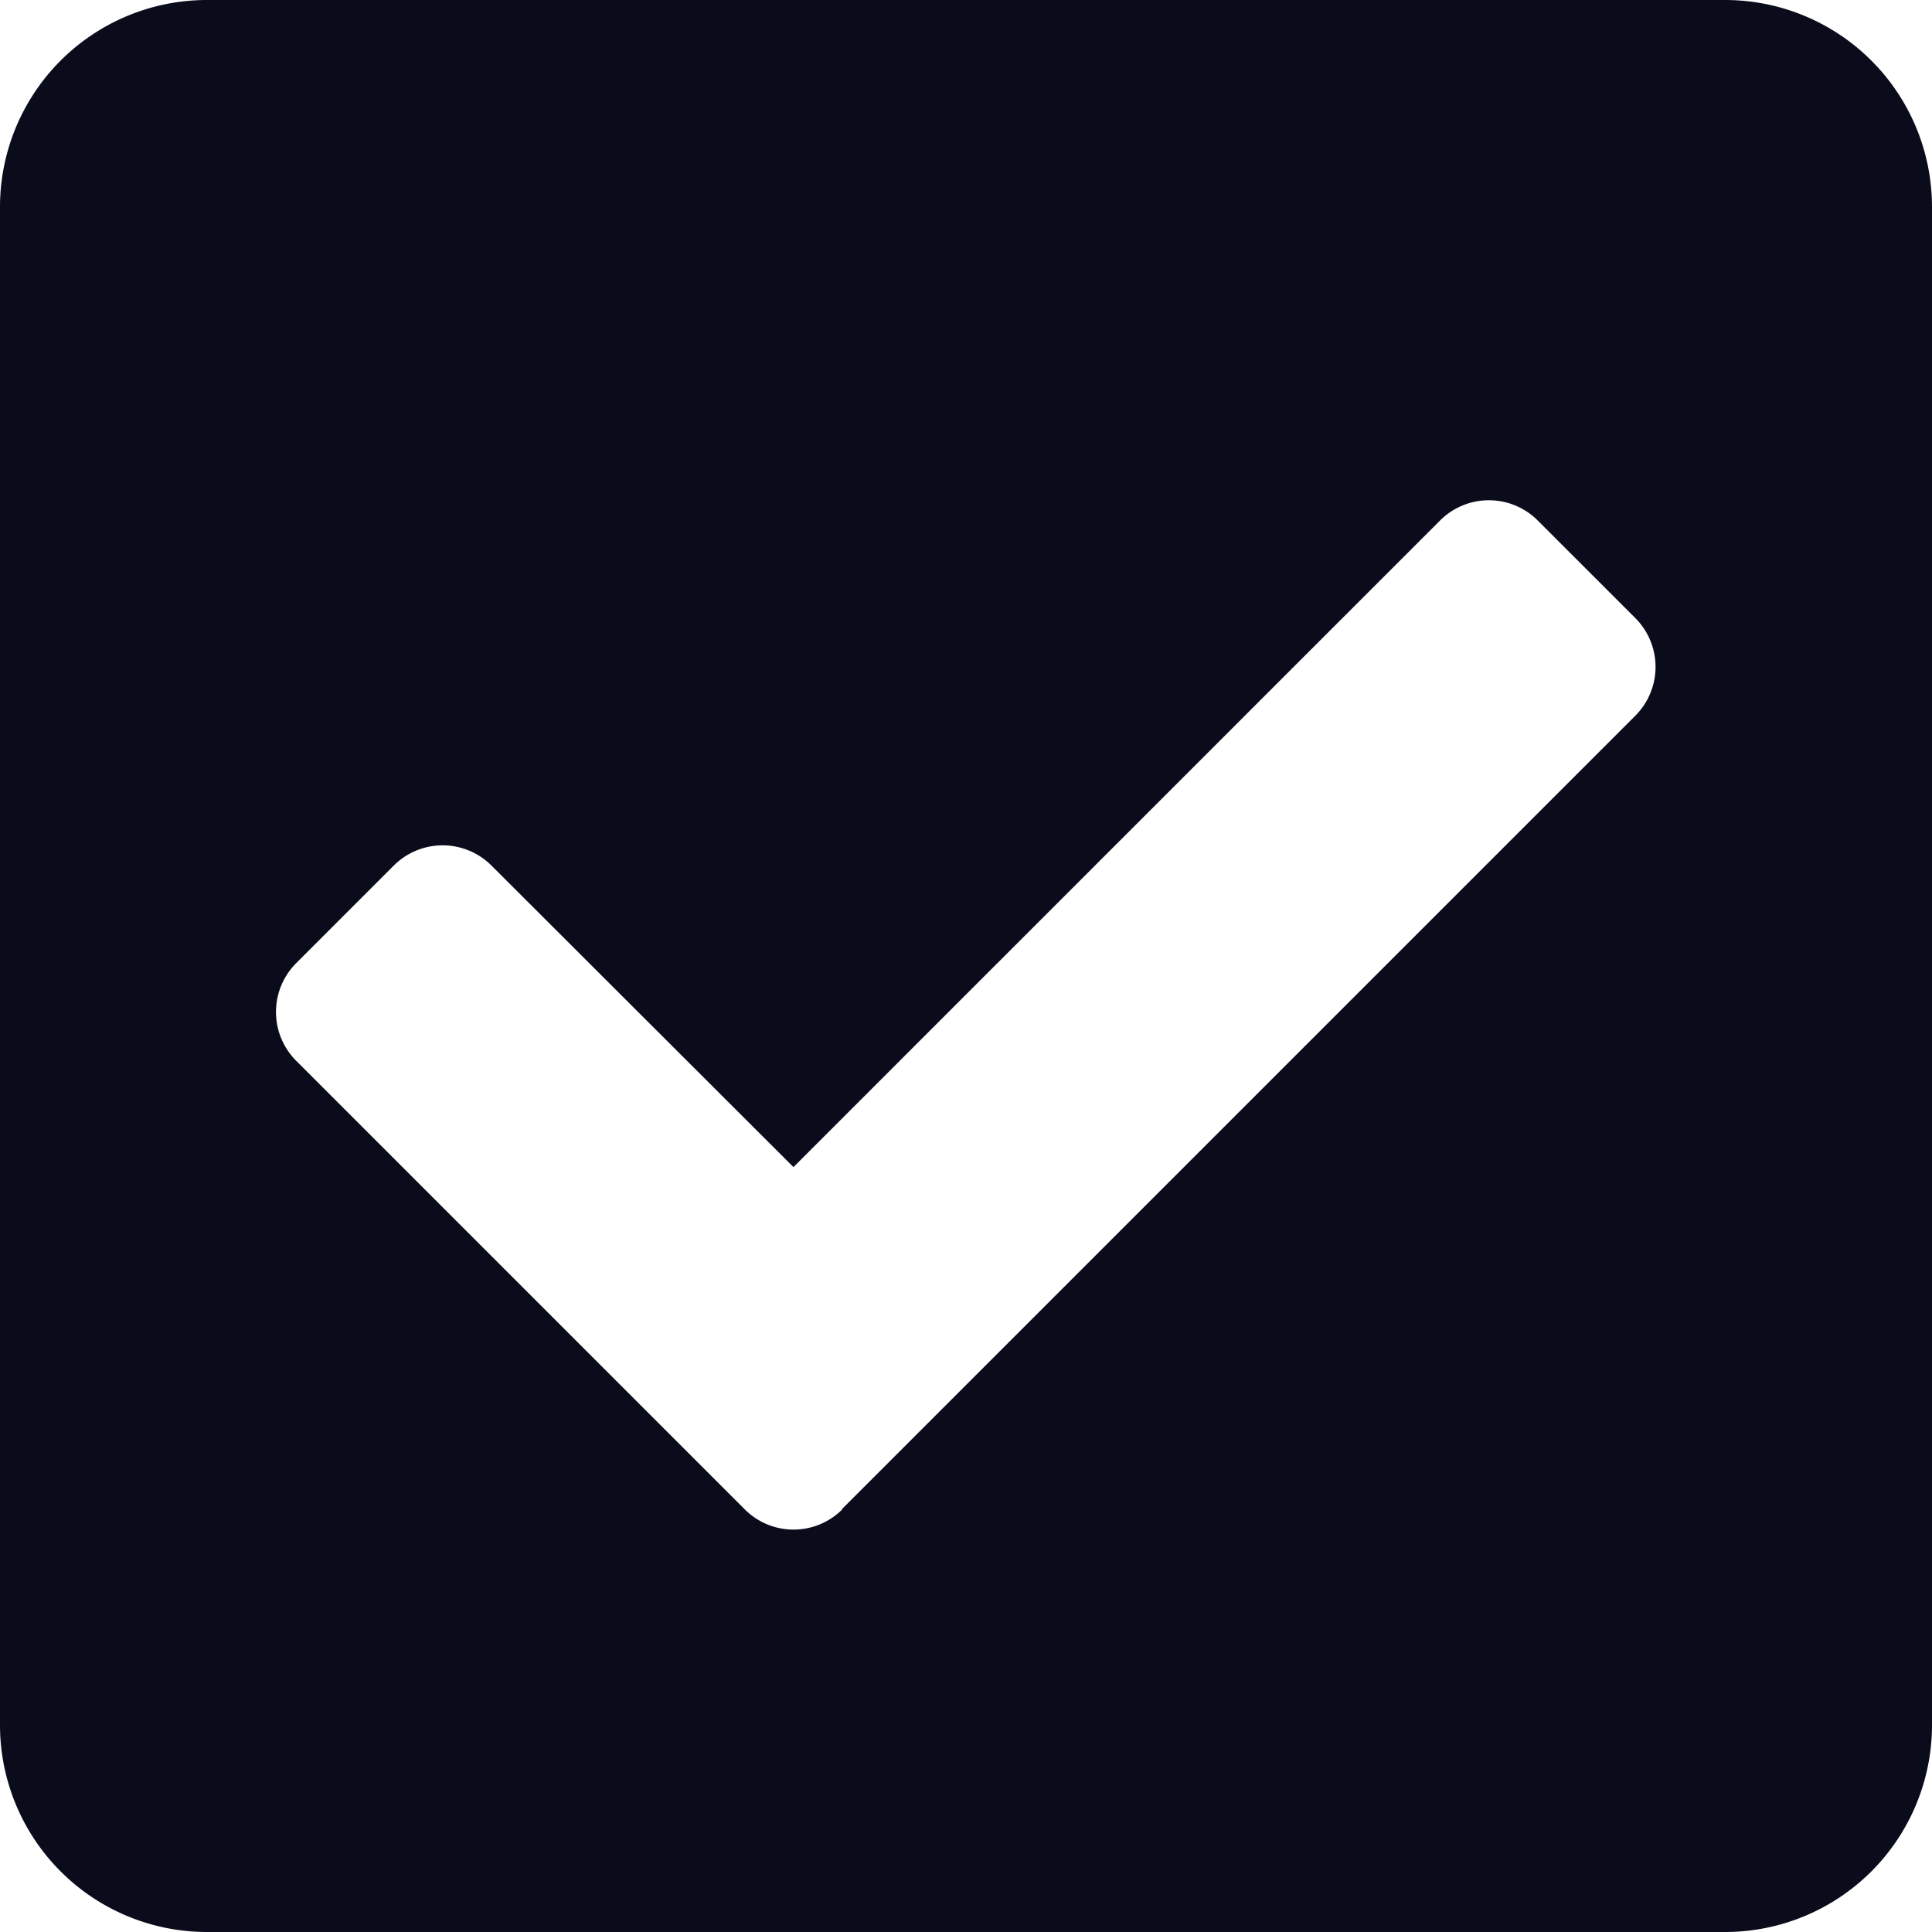 <svg xmlns="http://www.w3.org/2000/svg" width="12.25" height="12.25" viewBox="0 0 12.25 12.25">
  <path id="Icon_awesome-check-square" data-name="Icon awesome-check-square" d="M10.938,13.125H1.313A1.312,1.312,0,0,1,0,11.813V2.188A1.312,1.312,0,0,1,1.313.875h9.625A1.312,1.312,0,0,1,12.25,2.188v9.625A1.312,1.312,0,0,1,10.938,13.125Zm-5.6-2.681,5.031-5.031a.438.438,0,0,0,0-.619l-.619-.619a.438.438,0,0,0-.619,0l-4.1,4.1L3.116,6.363a.438.438,0,0,0-.619,0l-.619.619a.438.438,0,0,0,0,.619l2.844,2.844a.437.437,0,0,0,.619,0Z" transform="translate(0 -0.875)" fill="#0a0c1b"/>
</svg>
